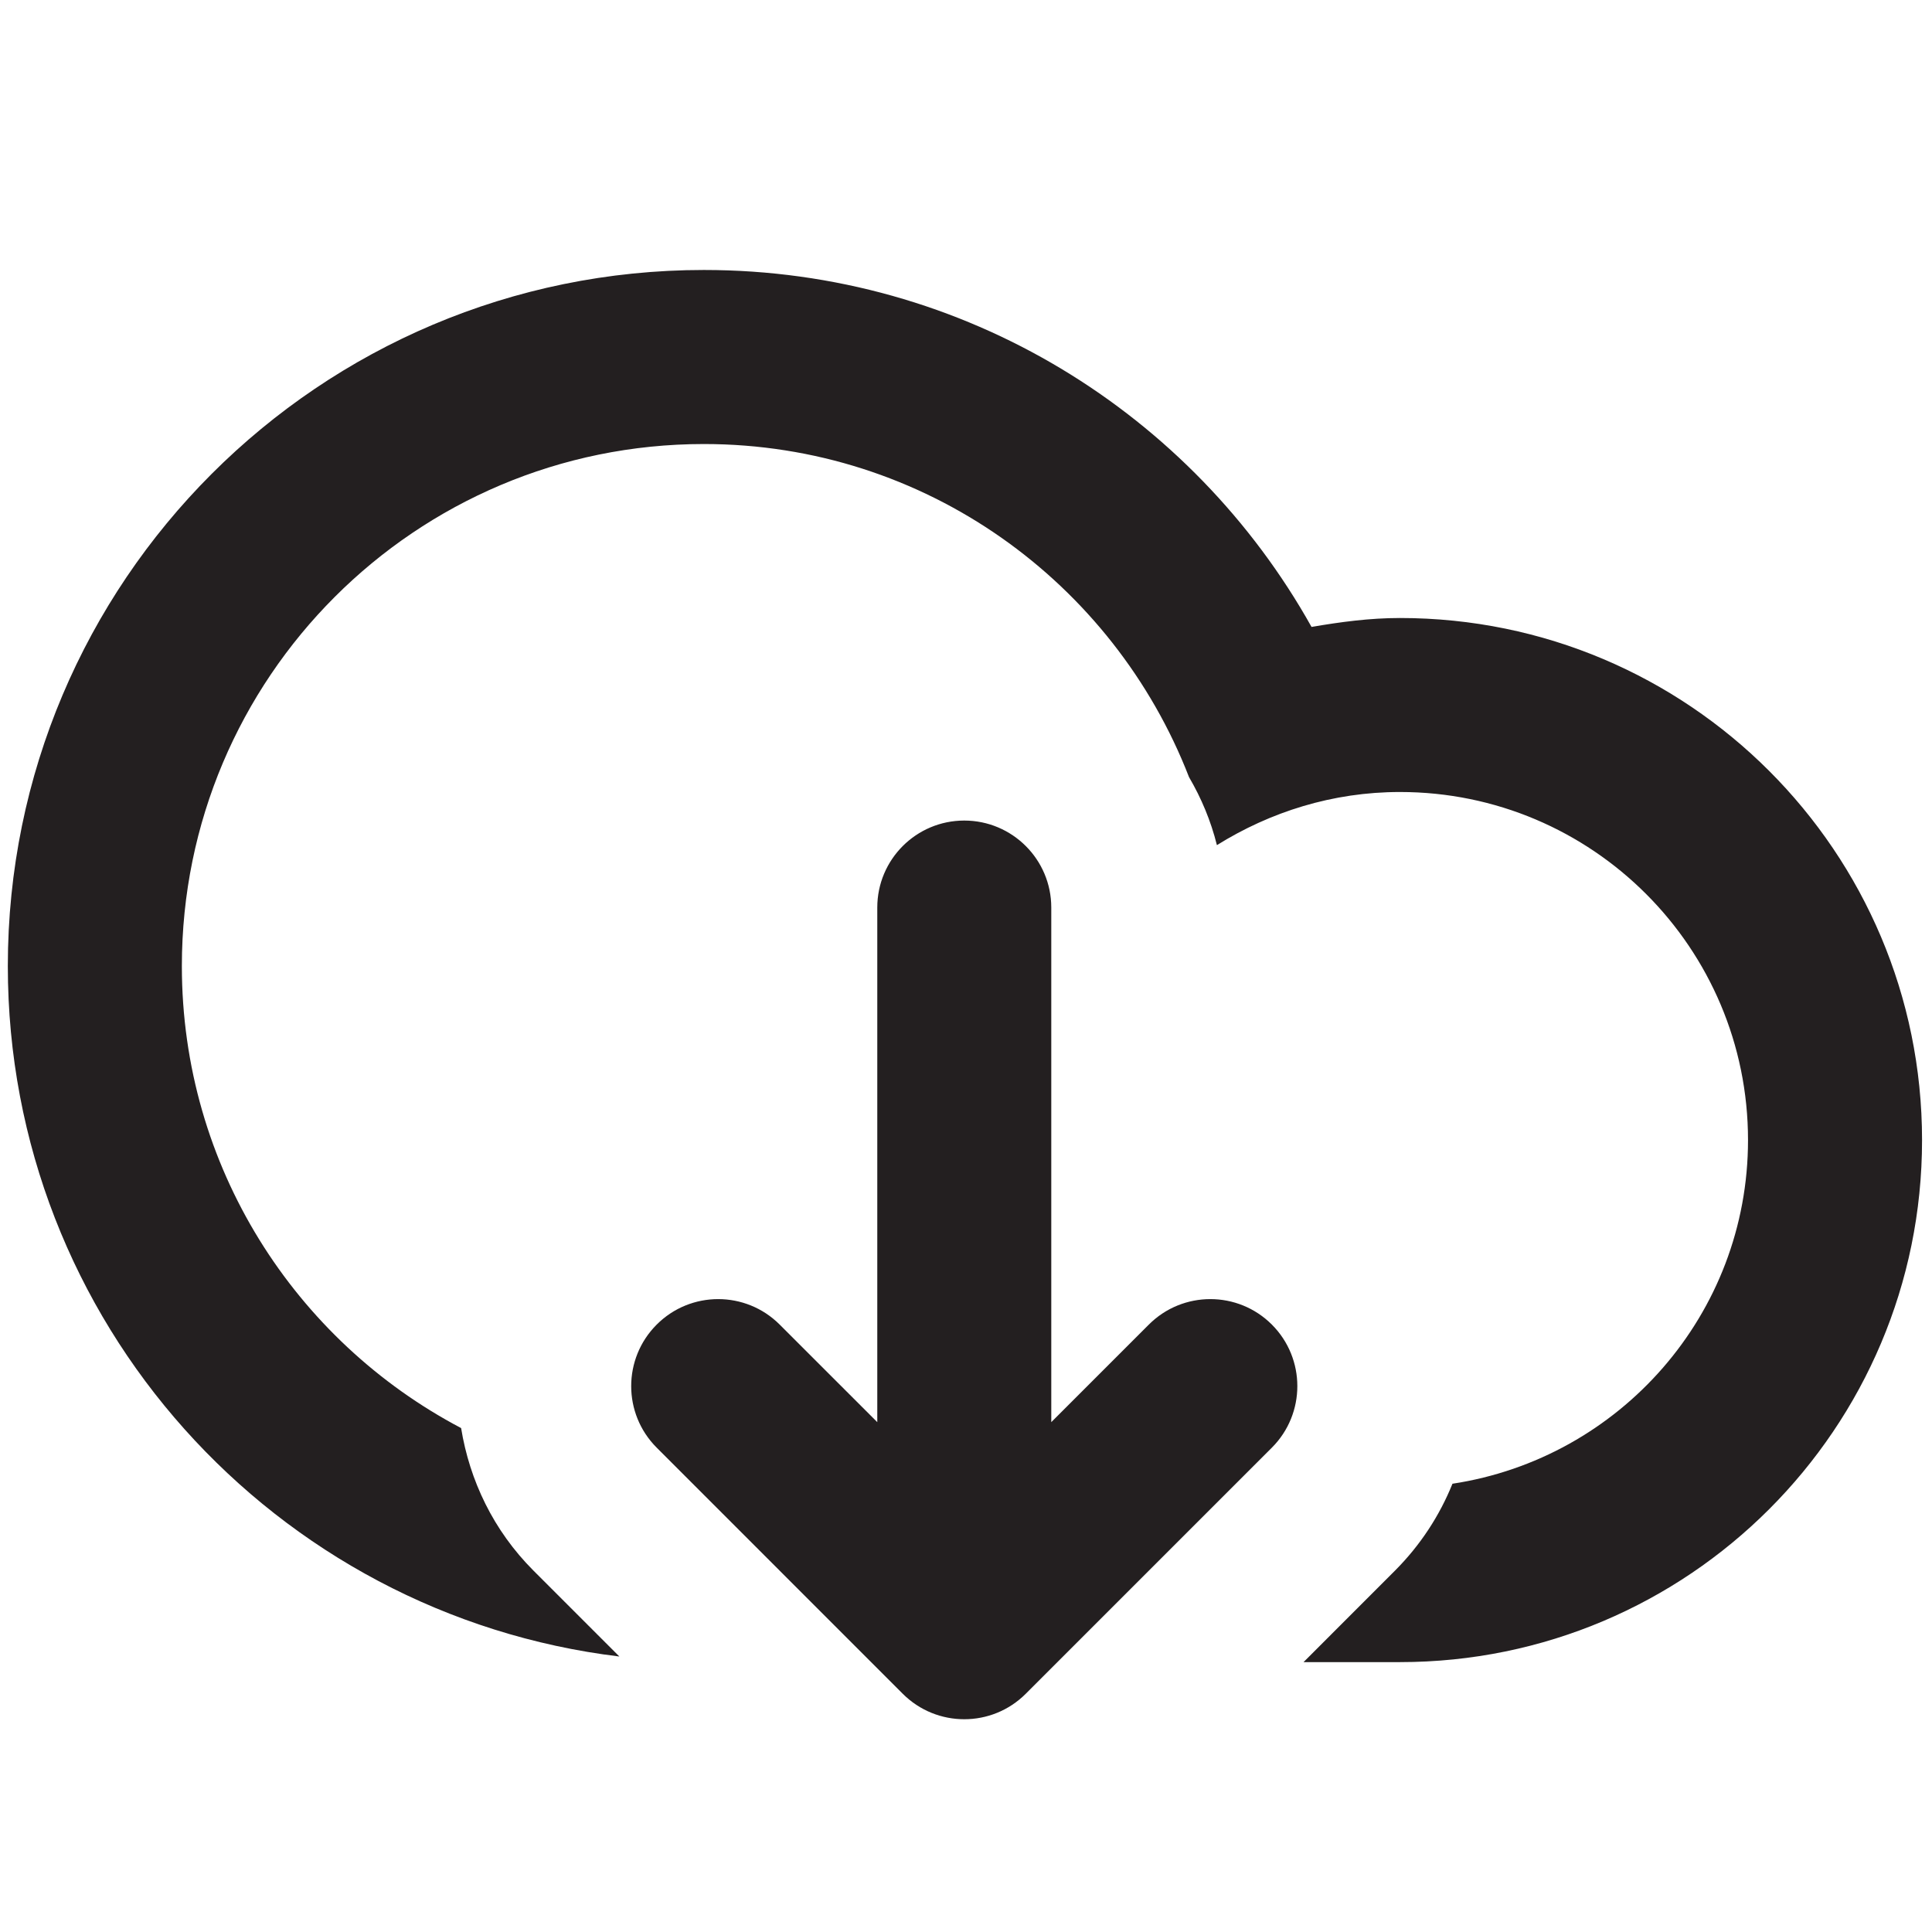 <?xml version="1.0" encoding="UTF-8" standalone="no"?>
<!-- Generator: Adobe Illustrator 15.1.0, SVG Export Plug-In . SVG Version: 6.00 Build 0)  -->

<svg
   xmlns:dc="http://purl.org/dc/elements/1.1/"
   xmlns:cc="http://creativecommons.org/ns#"
   xmlns:rdf="http://www.w3.org/1999/02/22-rdf-syntax-ns#"
   xmlns:svg="http://www.w3.org/2000/svg"
   xmlns="http://www.w3.org/2000/svg"
   xmlns:sodipodi="http://sodipodi.sourceforge.net/DTD/sodipodi-0.dtd"
   xmlns:inkscape="http://www.inkscape.org/namespaces/inkscape"
   version="1.1"
   id="Layer_1"
   x="0px"
   y="0px"
   width="100px"
   height="100px"
   viewBox="0 0 100 100"
   enable-background="new 0 0 100 100"
   xml:space="preserve"
   sodipodi:docname="Cloud-Download.svg"
   inkscape:version="0.92.4 5da689c313, 2019-01-14"><defs
   id="defs7" /><sodipodi:namedview
   pagecolor="#ffffff"
   bordercolor="#666666"
   borderopacity="1"
   objecttolerance="10"
   gridtolerance="10"
   guidetolerance="10"
   inkscape:pageopacity="0"
   inkscape:pageshadow="2"
   inkscape:window-width="640"
   inkscape:window-height="480"
   id="namedview5"
   showgrid="false"
   inkscape:zoom="2.36"
   inkscape:cx="50"
   inkscape:cy="50"
   inkscape:window-x="0"
   inkscape:window-y="0"
   inkscape:window-maximized="0"
   inkscape:current-layer="Layer_1" />
<path
   d="m 72.463,86.032 c -1.167,0 -2.898,0 -4.993,0 l 4.732,-4.734 c 1.326,-1.329 2.317,-2.862 2.977,-4.5 8.657,-1.315 15.298,-8.767 15.298,-17.787 0,-9.95 -8.065,-18.017 -18.015,-18.017 -3.488,0 -6.716,1.031 -9.475,2.75 -0.313,-1.259 -0.806,-2.432 -1.444,-3.522 C 57.63,30.144 47.895,22.983 36.434,22.983 c -14.925,0 -27.021,12.096 -27.021,27.021 0,10.387 5.864,19.391 14.454,23.913 0.439,2.705 1.667,5.301 3.752,7.385 l 4.439,4.439 C 14.228,83.58 0.405,68.419 0.405,50.003 c 0,-19.897 16.13,-36.029 36.029,-36.029 13.522,0 25.289,7.459 31.451,18.476 1.495,-0.257 3.009,-0.462 4.579,-0.462 14.925,0 27.021,12.098 27.021,27.025 0,14.918 -12.096,27.018 -27.021,27.018 z M 40.357,68.561 45.408,73.61 V 46.974 c 0,-2.486 2.016,-4.502 4.502,-4.502 2.486,0 4.504,2.016 4.504,4.502 v 26.636 l 5.049,-5.049 c 1.757,-1.759 4.612,-1.759 6.369,0 1.757,1.759 1.757,4.61 0,6.369 l -12.738,12.738 c -1.757,1.759 -4.61,1.759 -6.369,0 L 33.99,74.93 c -1.759,-1.759 -1.759,-4.61 0,-6.369 1.757,-1.759 4.608,-1.759 6.367,0 z"
   id="path2"
   inkscape:connector-curvature="0"
   style="clip-rule:evenodd;fill:#231f20;fill-rule:evenodd;stroke-width:2.252" />
</svg>
